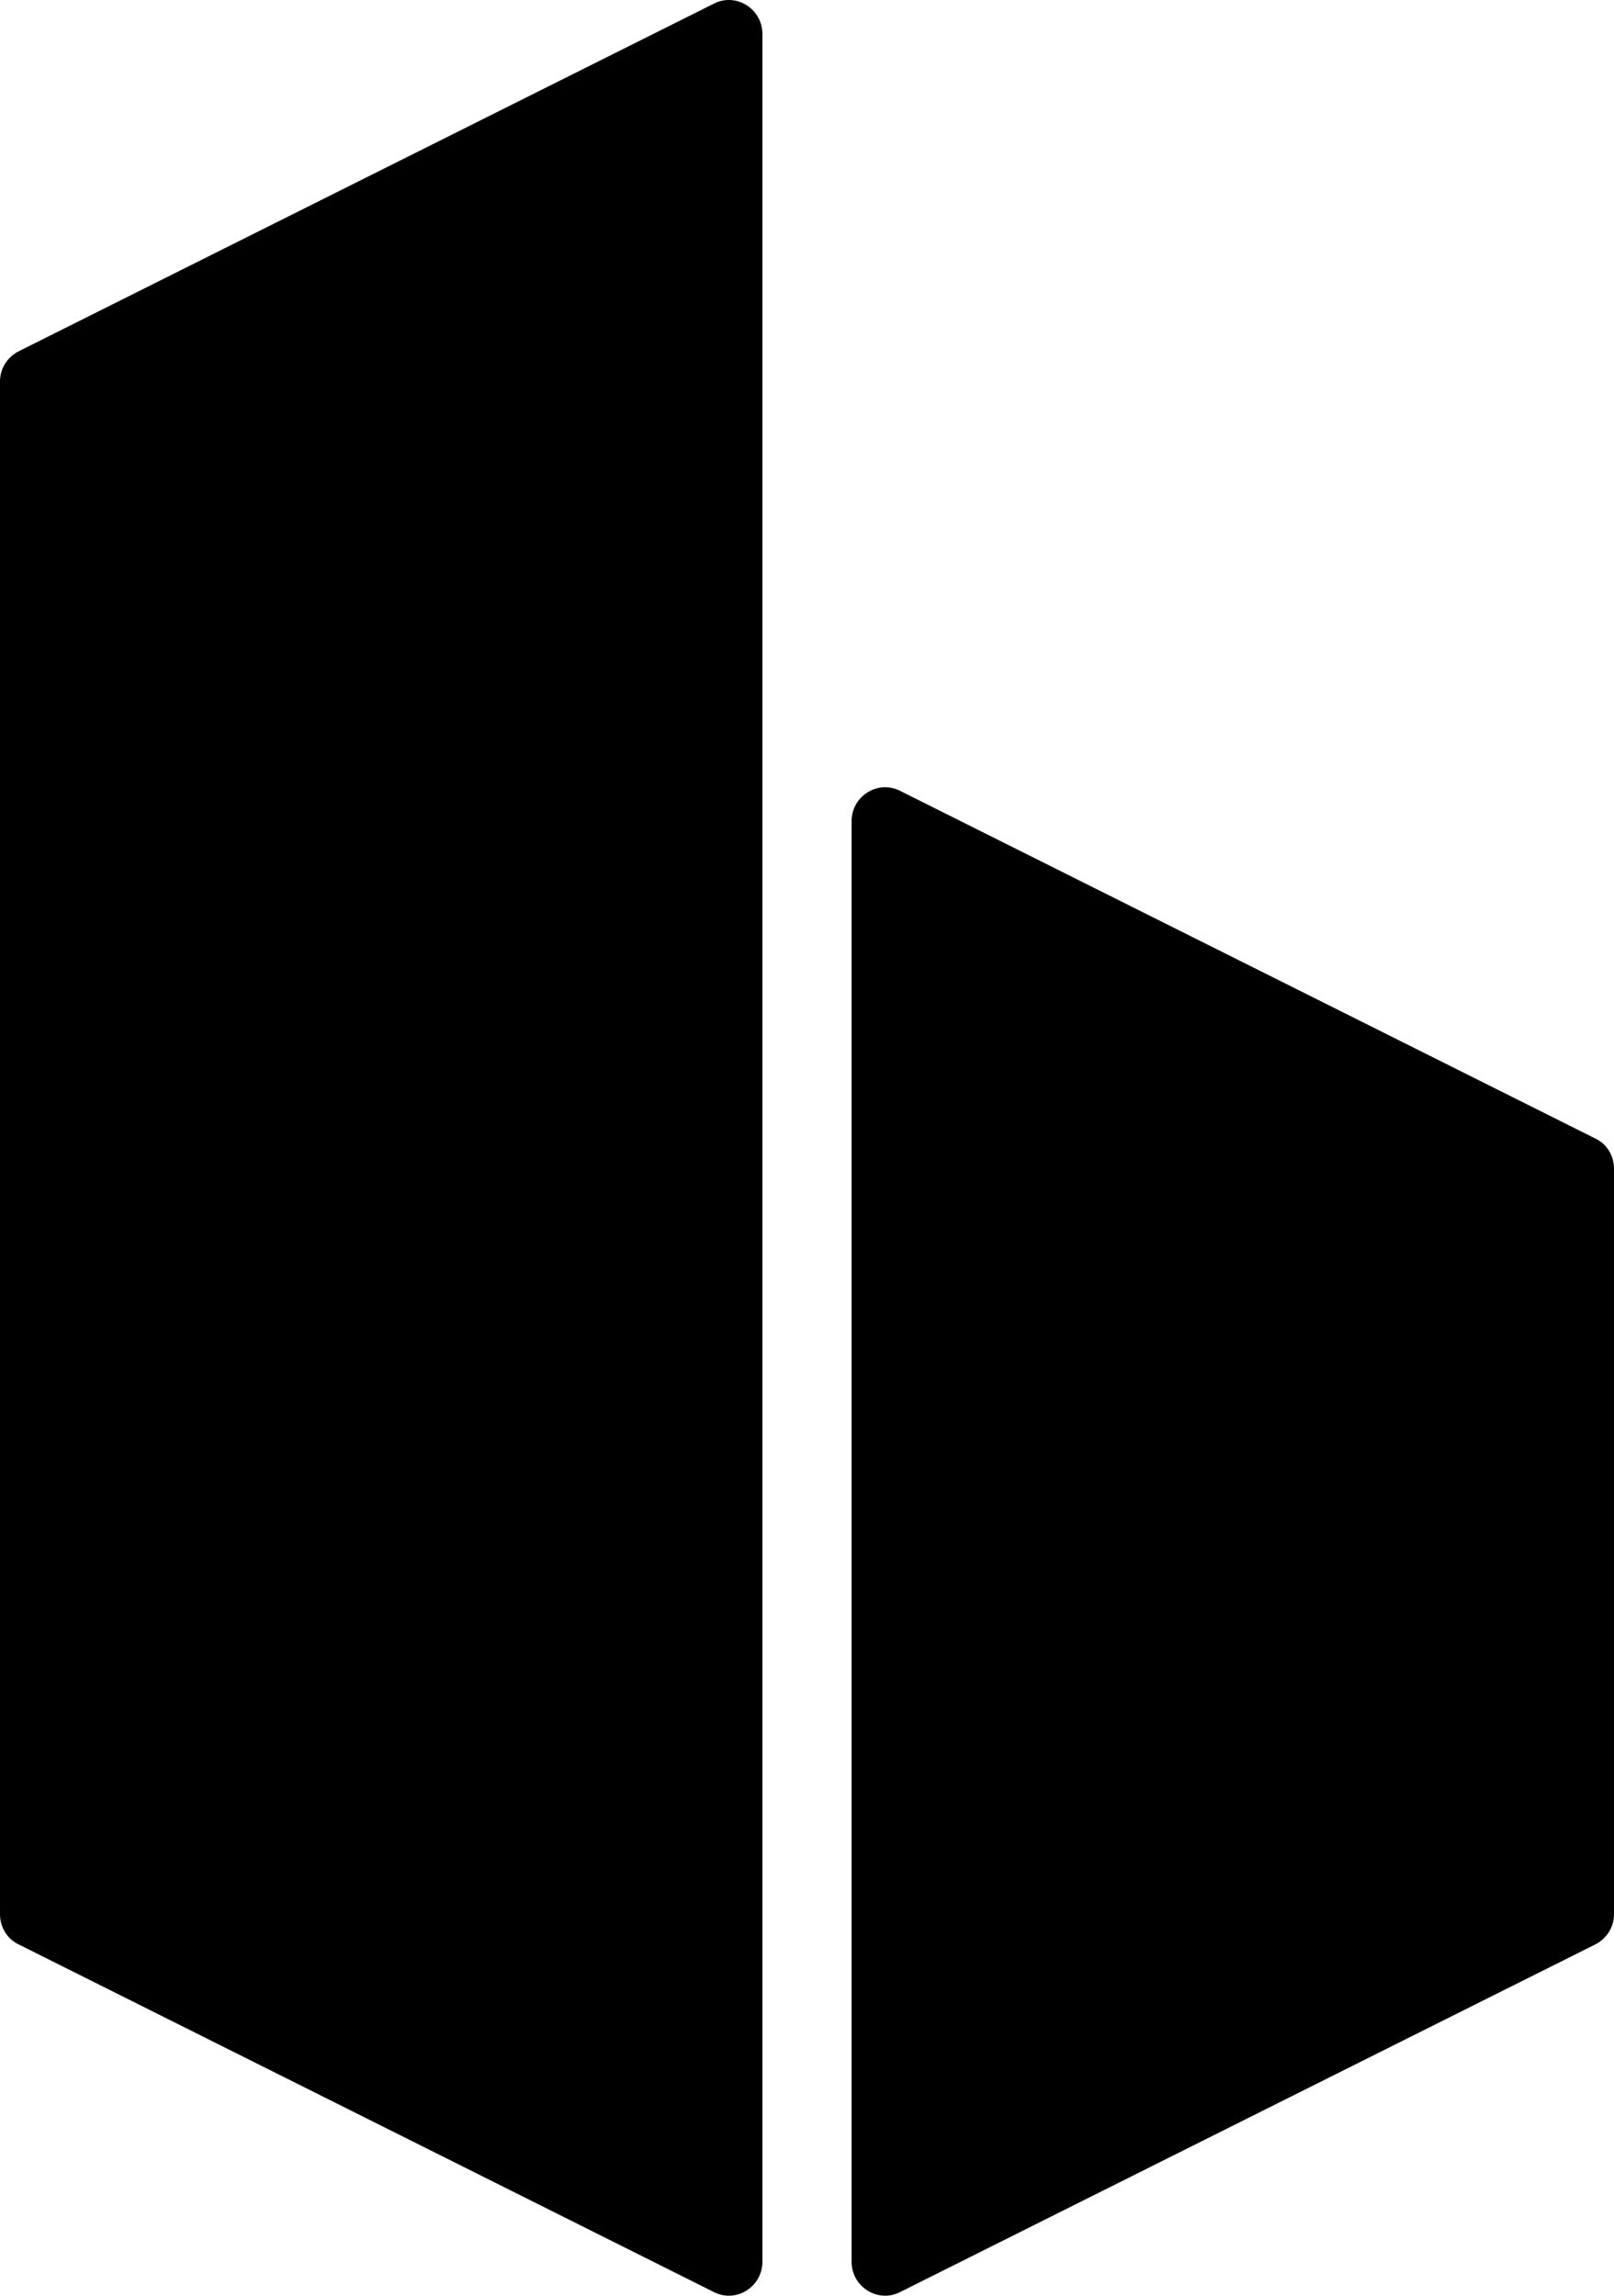 <svg xmlns="http://www.w3.org/2000/svg" viewBox="0 0 360 512"><path fill="currentColor" d="M159.27.793L4.263 78.296C1.756 79.55 0 82.058 0 85.068v341.864c0 2.76 1.505 5.518 4.264 6.772l155.005 77.503c5.016 2.508 10.785-1.254 10.785-6.772V7.565c0-5.518-5.769-9.28-10.785-6.772m41.46 510.414l155.006-77.503c2.508-1.254 4.264-3.762 4.264-6.772V260.64c0-2.759-1.505-5.518-4.264-6.772L200.73 176.365c-5.016-2.508-10.785 1.255-10.785 6.773v321.297c0 5.518 5.769 9.28 10.785 6.772"/></svg>